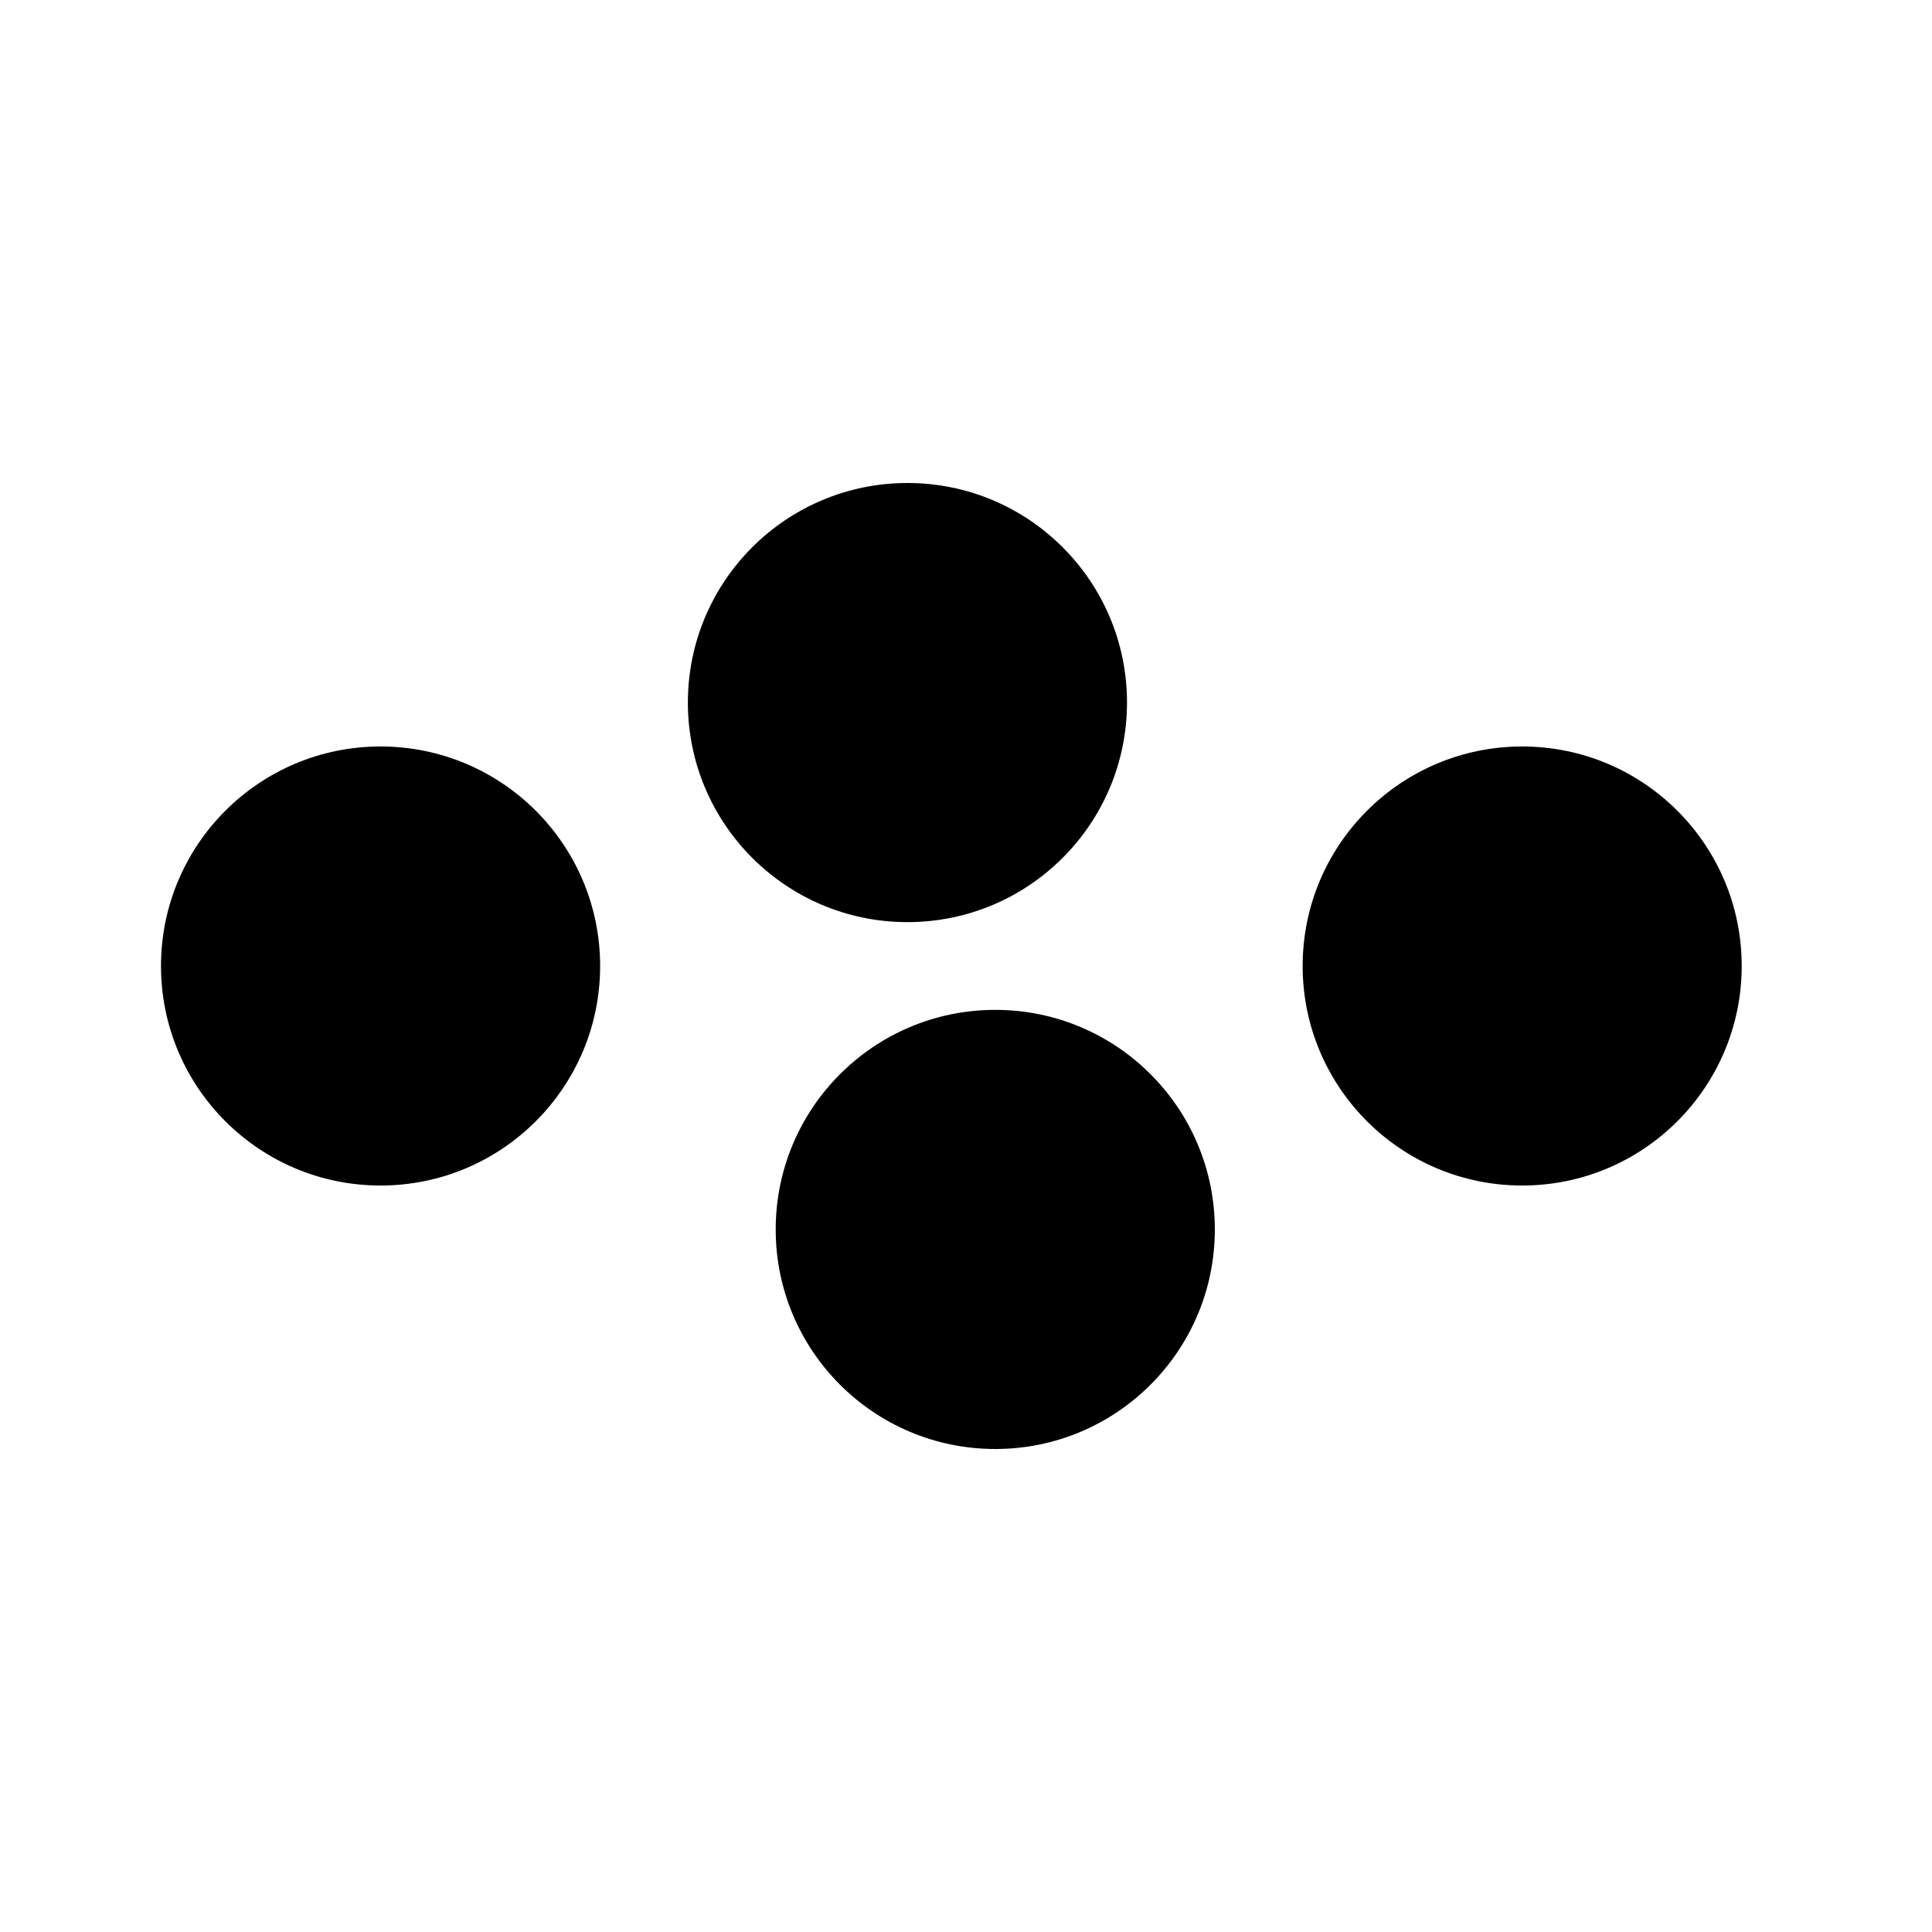 <?xml version="1.0" encoding="UTF-8"?>
<svg width="24px" height="24px" viewBox="0 0 24 24" version="1.1" xmlns="http://www.w3.org/2000/svg" xmlns:xlink="http://www.w3.org/1999/xlink">
    <!-- Generator: Sketch 51.2 (57519) - http://www.bohemiancoding.com/sketch -->
    <title>Services</title>
    <desc>Created with Sketch.</desc>
    <defs></defs>
    <g id="Services" stroke="none" stroke-width="1" fill="none" fill-rule="evenodd">
        <path d="M11.273,11.455 C9.766,11.455 8.545,10.234 8.545,8.727 C8.545,7.221 9.766,6 11.273,6 C12.779,6 14,7.221 14,8.727 C14,10.234 12.779,11.455 11.273,11.455 Z M4.727,14.727 C3.221,14.727 2,13.506 2,12 C2,10.494 3.221,9.273 4.727,9.273 C6.234,9.273 7.455,10.494 7.455,12 C7.455,13.506 6.234,14.727 4.727,14.727 Z M12.364,18 C10.857,18 9.636,16.779 9.636,15.273 C9.636,13.766 10.857,12.545 12.364,12.545 C13.87,12.545 15.091,13.766 15.091,15.273 C15.091,16.779 13.87,18 12.364,18 Z M18.909,14.727 C17.403,14.727 16.182,13.506 16.182,12 C16.182,10.494 17.403,9.273 18.909,9.273 C20.415,9.273 21.636,10.494 21.636,12 C21.636,13.506 20.415,14.727 18.909,14.727 Z" fill="#000000" fill-rule="nonzero"></path>
    </g>
</svg>